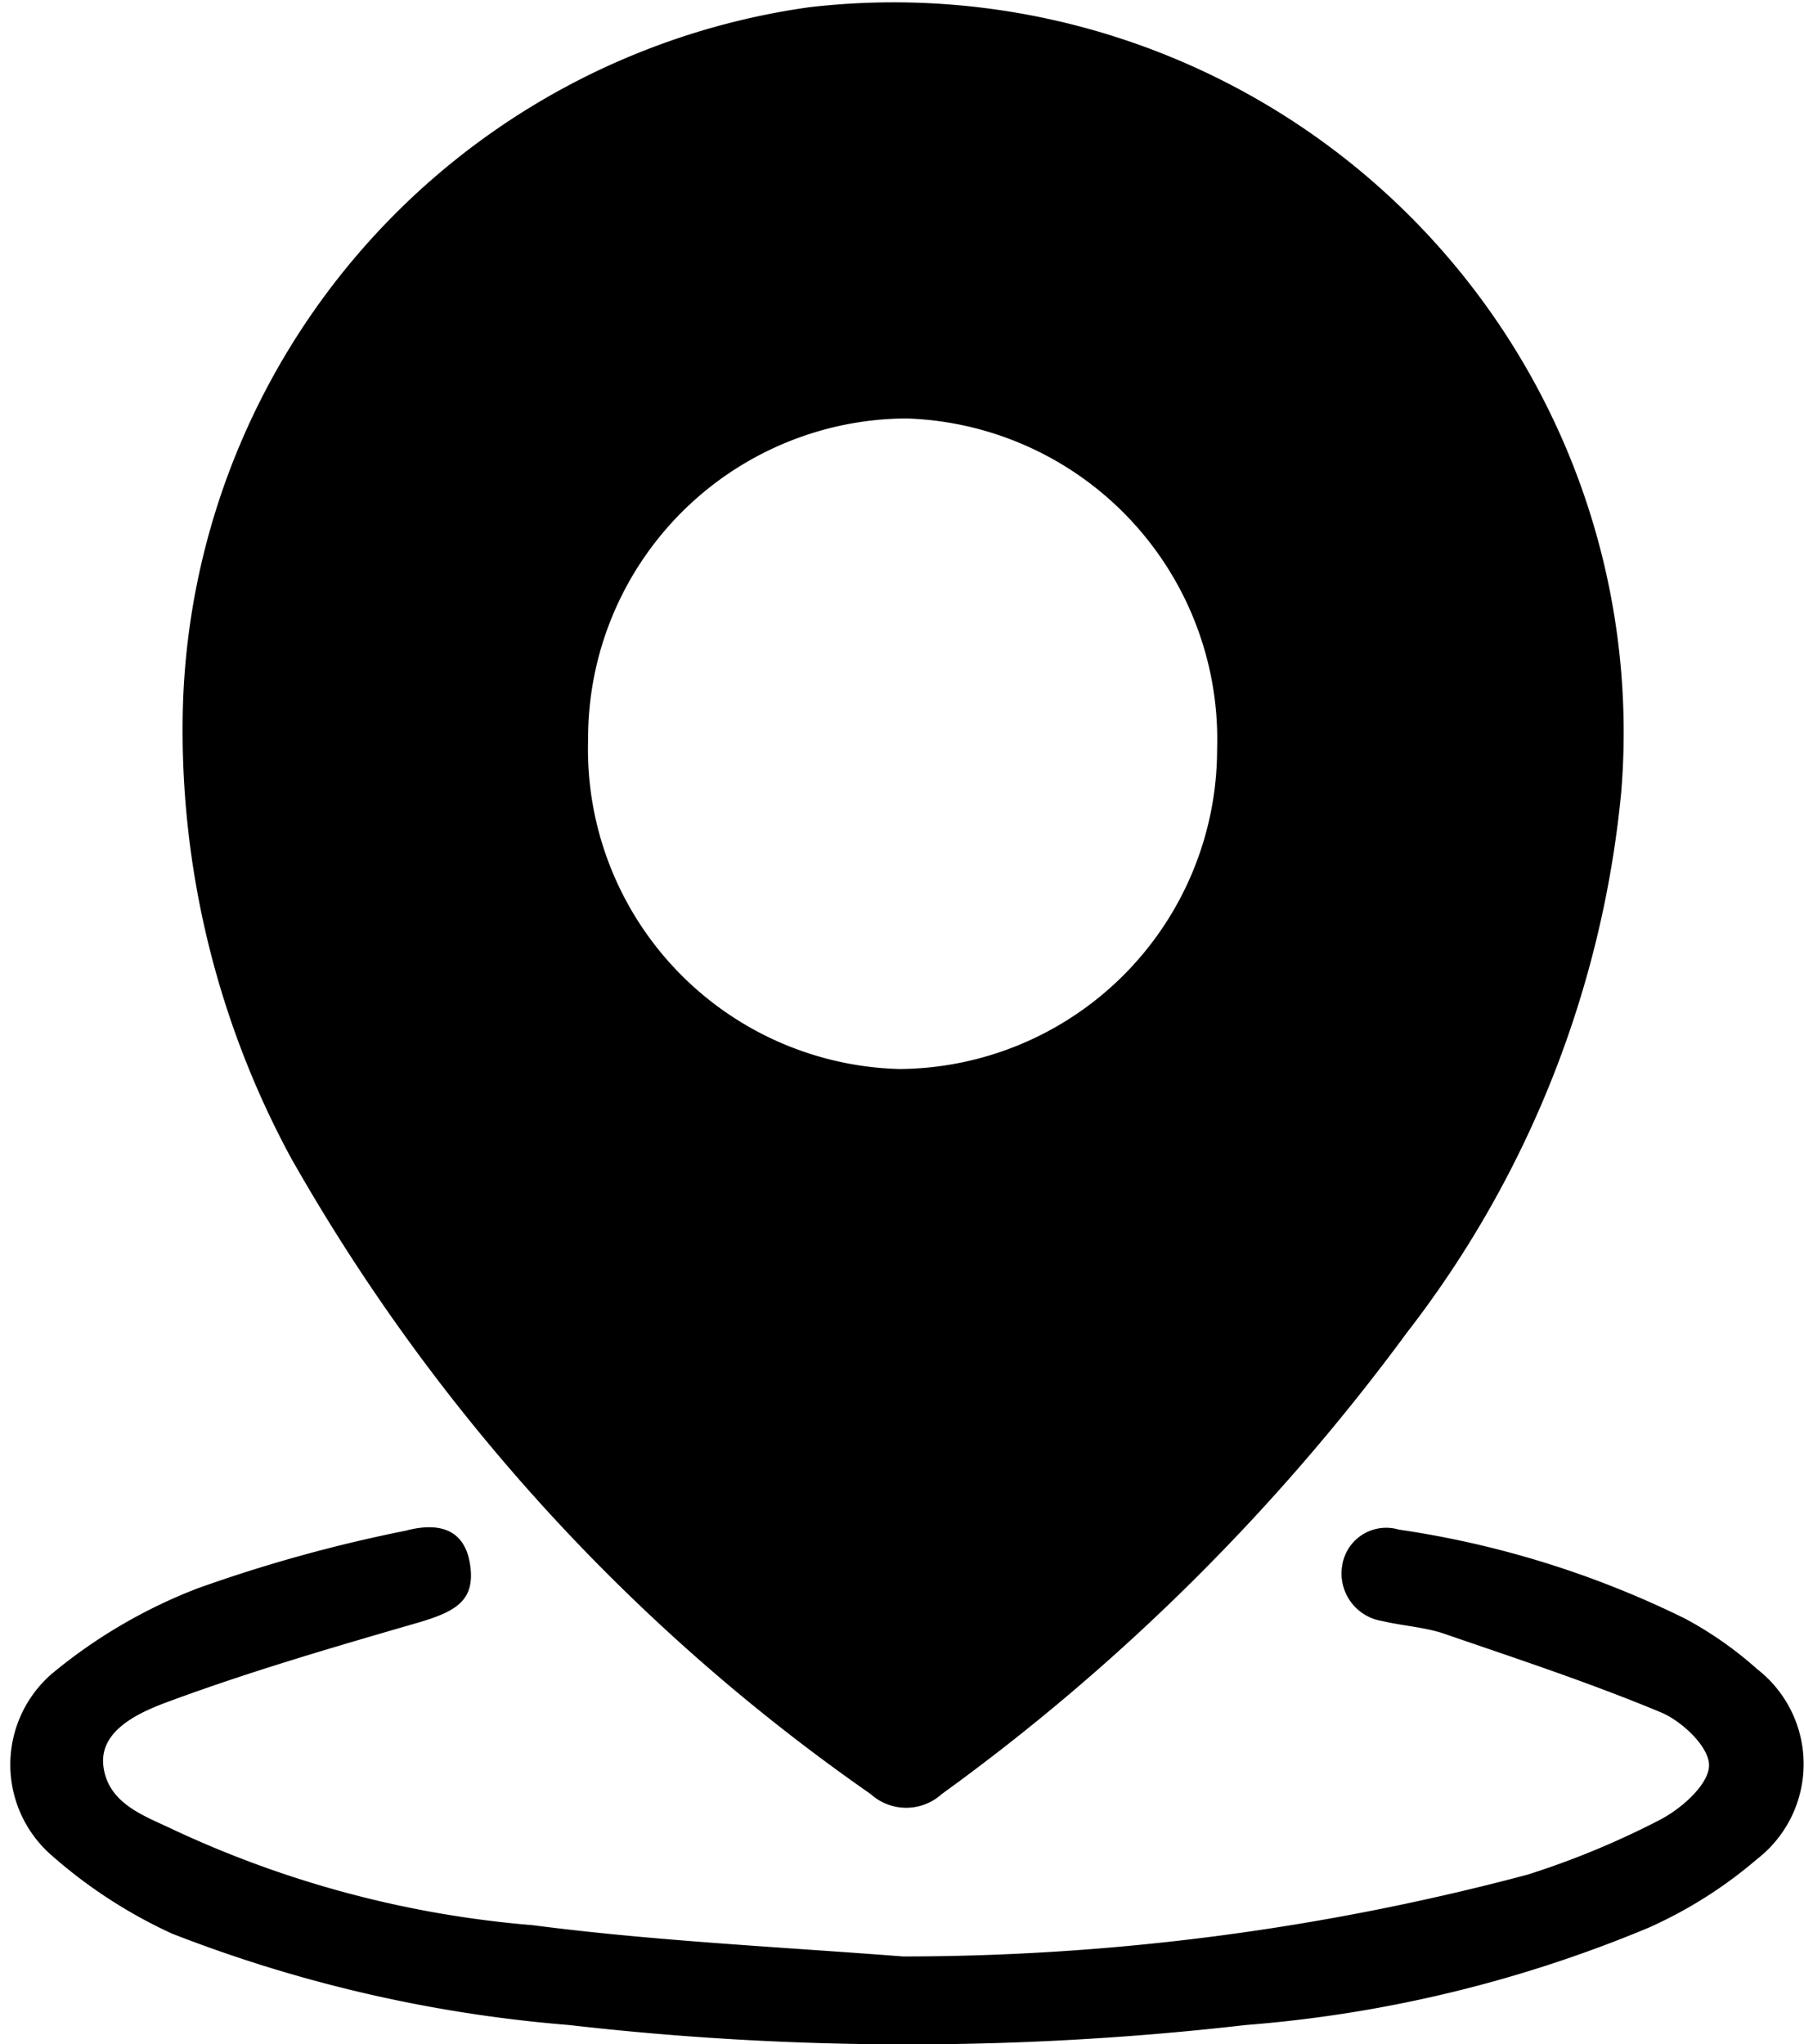 <svg xmlns="http://www.w3.org/2000/svg" viewBox="0 0 15 17">
    <defs>
        <!-- <style>.cls-1{fill:#50555c;}</style> -->
    </defs>
    <g id="Layer_2" data-name="Layer 2">
        <g id="Layer_1-2" data-name="Layer 1">
            <path class="cls-1" d="M1.52,5.91A6.05,6.05,0,0,1,6.73.06a6.07,6.07,0,0,1,6.75,6.53,8.68,8.68,0,0,1-1.78,4.49,17.62,17.62,0,0,1-3.87,3.84.44.44,0,0,1-.59,0A16.12,16.12,0,0,1,2.42,9.63,7.47,7.47,0,0,1,1.52,5.91Zm6-2.43A2.66,2.66,0,0,0,4.89,6.15,2.66,2.66,0,0,0,7.48,8.89a2.66,2.66,0,0,0,2.64-2.66A2.67,2.67,0,0,0,7.54,3.48Z" />
            <path class="cls-1" d="M7.51,16.27a20.2,20.2,0,0,0,5.19-.68,6.94,6.94,0,0,0,1.09-.45c.18-.09.41-.29.42-.45s-.23-.38-.4-.45c-.6-.25-1.21-.45-1.82-.66-.16-.05-.33-.06-.5-.1a.4.4,0,0,1-.33-.46.37.37,0,0,1,.47-.3,8,8,0,0,1,2.38.74,3.08,3.08,0,0,1,.6.42,1,1,0,0,1,0,1.58,3.7,3.7,0,0,1-.9.57,10.88,10.88,0,0,1-3.35.81,24.65,24.65,0,0,1-5.63,0,11.65,11.65,0,0,1-3.3-.76,4.09,4.09,0,0,1-1-.65,1,1,0,0,1,0-1.51,4.33,4.33,0,0,1,1.21-.71,12.26,12.26,0,0,1,1.73-.48c.3-.08.5,0,.54.29s-.12.38-.42.47c-.69.2-1.38.4-2.06.65-.25.09-.61.24-.57.55s.34.41.57.52a8.73,8.73,0,0,0,3,.8C5.43,16.14,6.47,16.19,7.51,16.27Z" />
        </g>
    </g>
</svg>